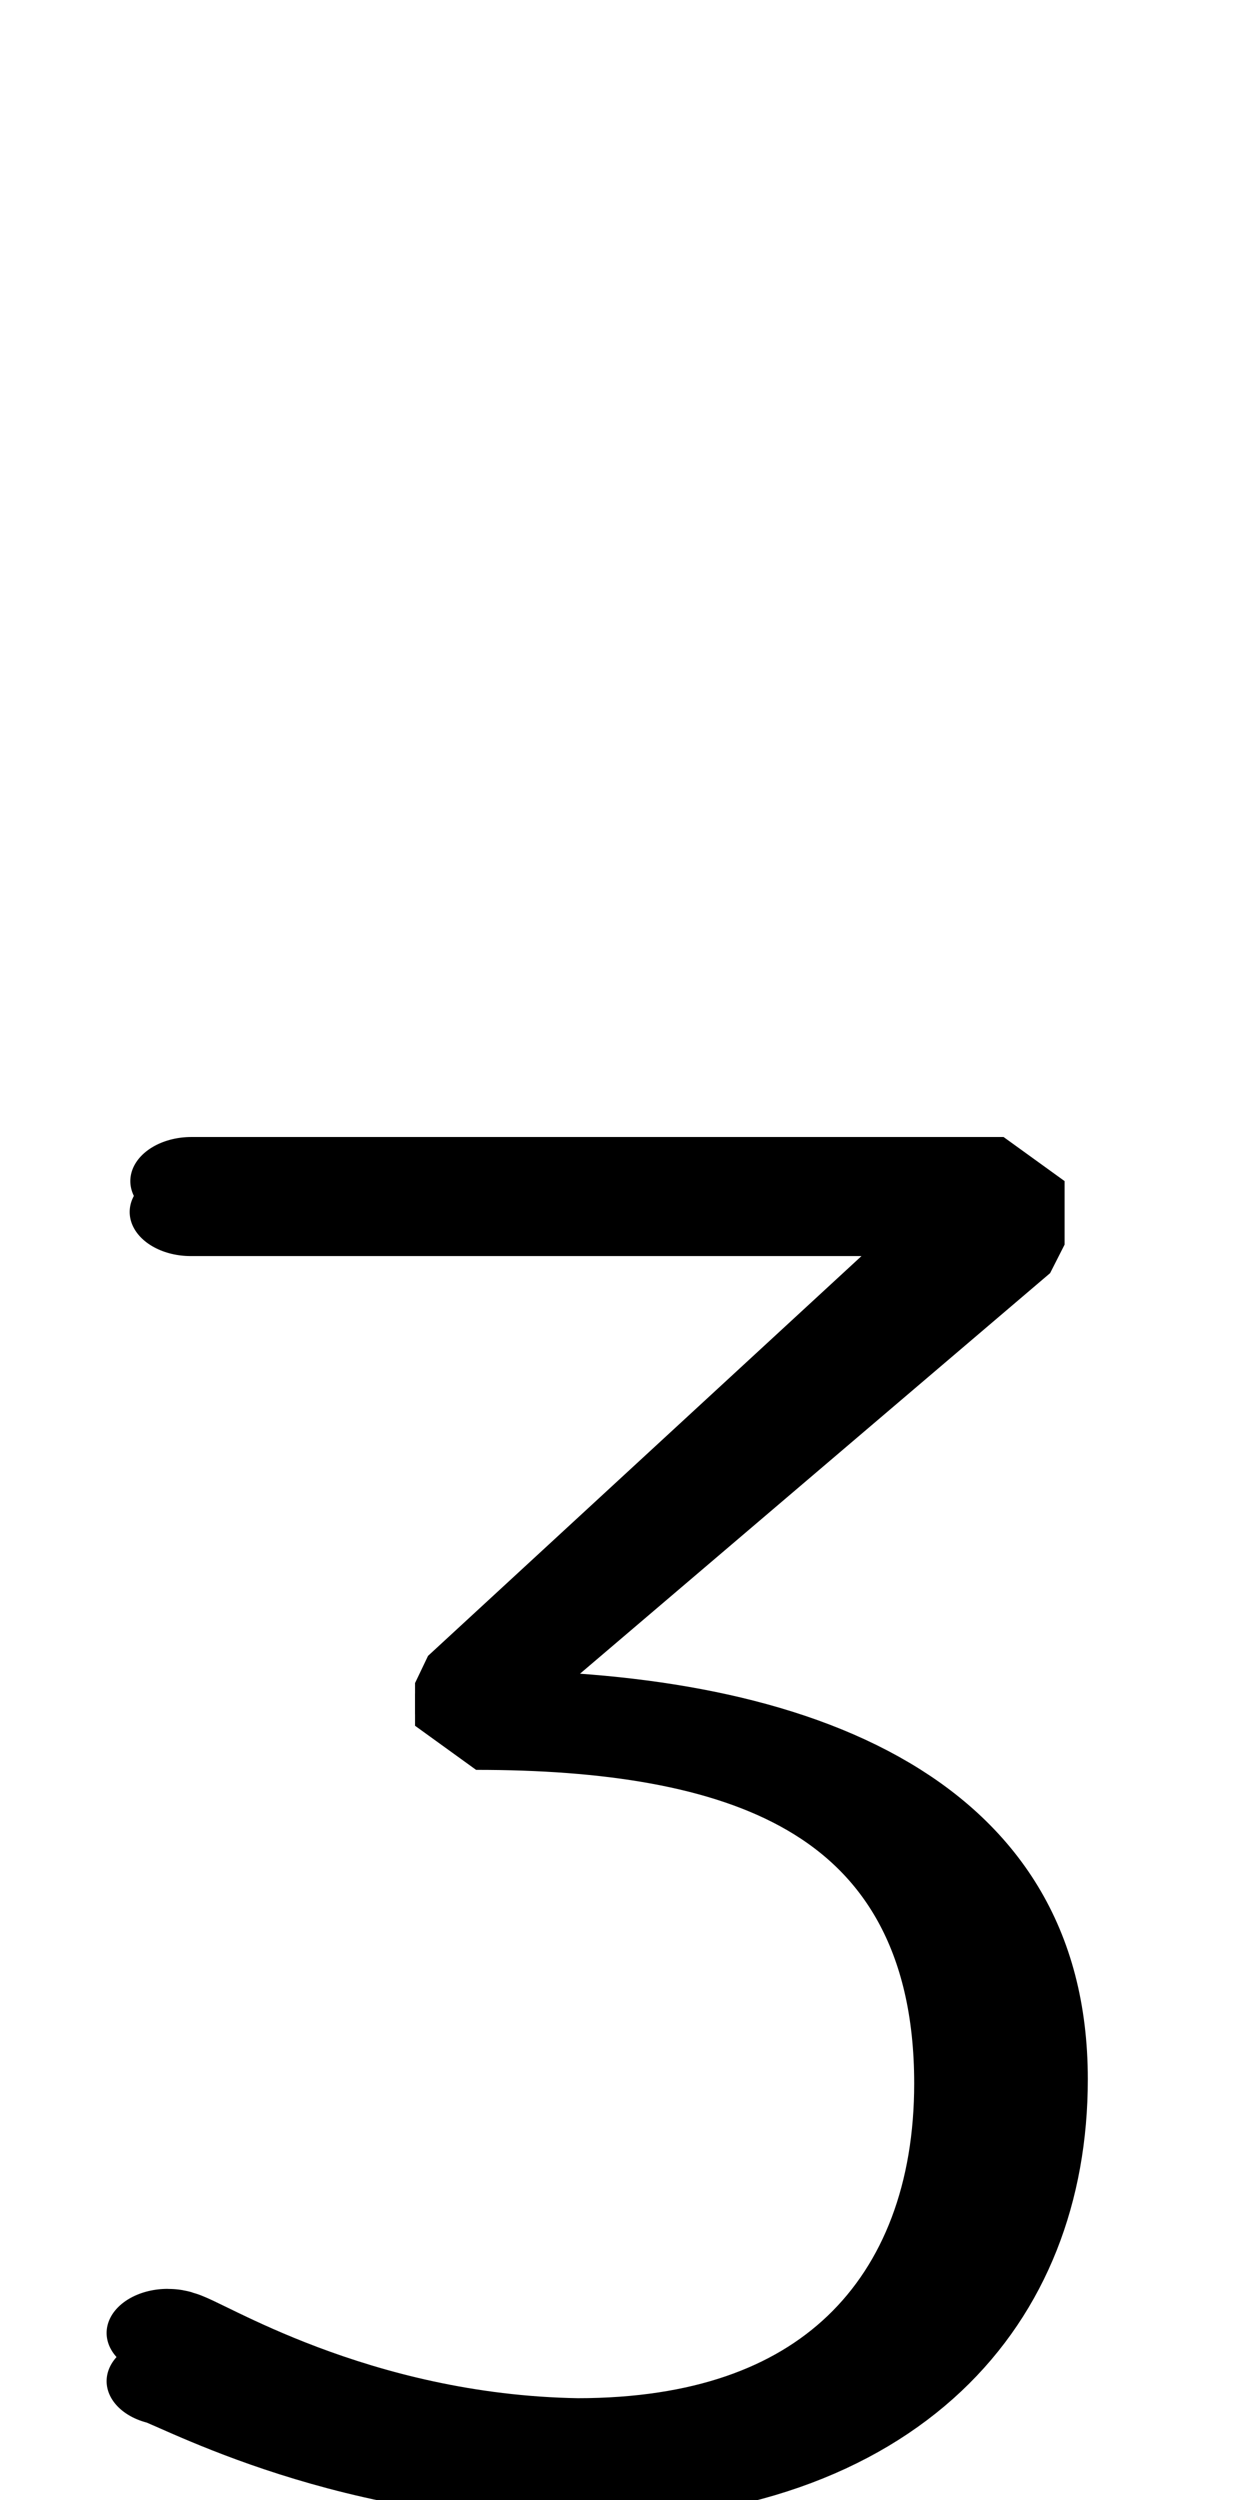 <!--?xml version="1.0" encoding="UTF-8" standalone="no"?-->
<svg xmlns:dc="http://purl.org/dc/elements/1.1/" xmlns:cc="http://creativecommons.org/ns#" xmlns:rdf="http://www.w3.org/1999/02/22-rdf-syntax-ns#" xmlns:svg="http://www.w3.org/2000/svg" xmlns="http://www.w3.org/2000/svg" xmlns:sodipodi="http://sodipodi.sourceforge.net/DTD/sodipodi-0.dtd" xmlns:inkscape="http://www.inkscape.org/namespaces/inkscape" version="1.1" viewBox="0 -288 1024 2048" id="svg6" sodipodi:docname="three.svg" width="1024" height="2048" inkscape:version="0.92.1 r">
  <defs id="defs10"></defs>
  <sodipodi:namedview pagecolor="#ffffff" bordercolor="#666666" borderopacity="1" objecttolerance="10" gridtolerance="10" guidetolerance="10" inkscape:pageopacity="0" inkscape:pageshadow="2" inkscape:window-width="2558" inkscape:window-height="1402" id="namedview8" showgrid="false" inkscape:zoom="0.29647726" inkscape:cx="1491.7428" inkscape:cy="553.02667" inkscape:window-x="0" inkscape:window-y="18" inkscape:window-maximized="0" inkscape:current-layer="layer3" inkscape:measure-start="148.403,112.827" inkscape:measure-end="148.403,207.358" showguides="true" inkscape:guide-bbox="true">
    <sodipodi:guide position="845.511,411.803" orientation="1,0" id="guide4527" inkscape:locked="false"></sodipodi:guide>
    <sodipodi:guide position="137.328,1138.224" orientation="1,0" id="guide4520" inkscape:locked="false"></sodipodi:guide>
    <sodipodi:guide position="505.188,1241.524" orientation="1,0" id="guide4524" inkscape:locked="false"></sodipodi:guide>
    <sodipodi:guide position="2685.025,1156.45" orientation="0,1" id="guide4526" inkscape:locked="false"></sodipodi:guide>
  </sodipodi:namedview>
  <g inkscape:groupmode="layer" id="layer3" inkscape:label="trace" style="display:inline" transform="matrix(1,0,0,0.85,0,265.79)">
    <g id="g4490" transform="matrix(1,0,0,0.85,0,265.79)">
      <path class="ext" style="display: inline; fill: none; fill-rule: evenodd; stroke: rgb(0, 0, 0); stroke-width: 100; stroke-linecap: round; stroke-linejoin: bevel; stroke-miterlimit: 4; stroke-dasharray: none; stroke-opacity: 1;" d="m 156.756,260 h 665.366 v 72 L 390,841.643 v 22.759 c 240.87,0 451.136,96.463 451.136,413.88 0,260.257 -126.932,451.718 -366.181,451.718 -193.195,0 -327.071,-109.331 -337.626,-109.331" id="path5236-7-72-2-3" inkscape:connector-curvature="0" sodipodi:nodetypes="cccccccc"></path>
      <path class="int" sodipodi:nodetypes="cccccccc" inkscape:connector-curvature="0" id="path132" d="m 156.229,295 h 615.366 v 47 L 390,829.149 v 48.408 c 217.679,0 408.905,76.434 408.905,405.541 0,240.572 -107.37,406.902 -325.999,406.902 -192.804,-4.319 -324.318,-123.986 -335.578,-123.986" style="fill: none; fill-rule: evenodd; stroke: rgb(0, 0, 0); stroke-width: 100; stroke-linecap: round; stroke-linejoin: bevel; stroke-miterlimit: 4; stroke-dasharray: none; stroke-opacity: 1;"></path>
    </g>
  </g>
</svg>
